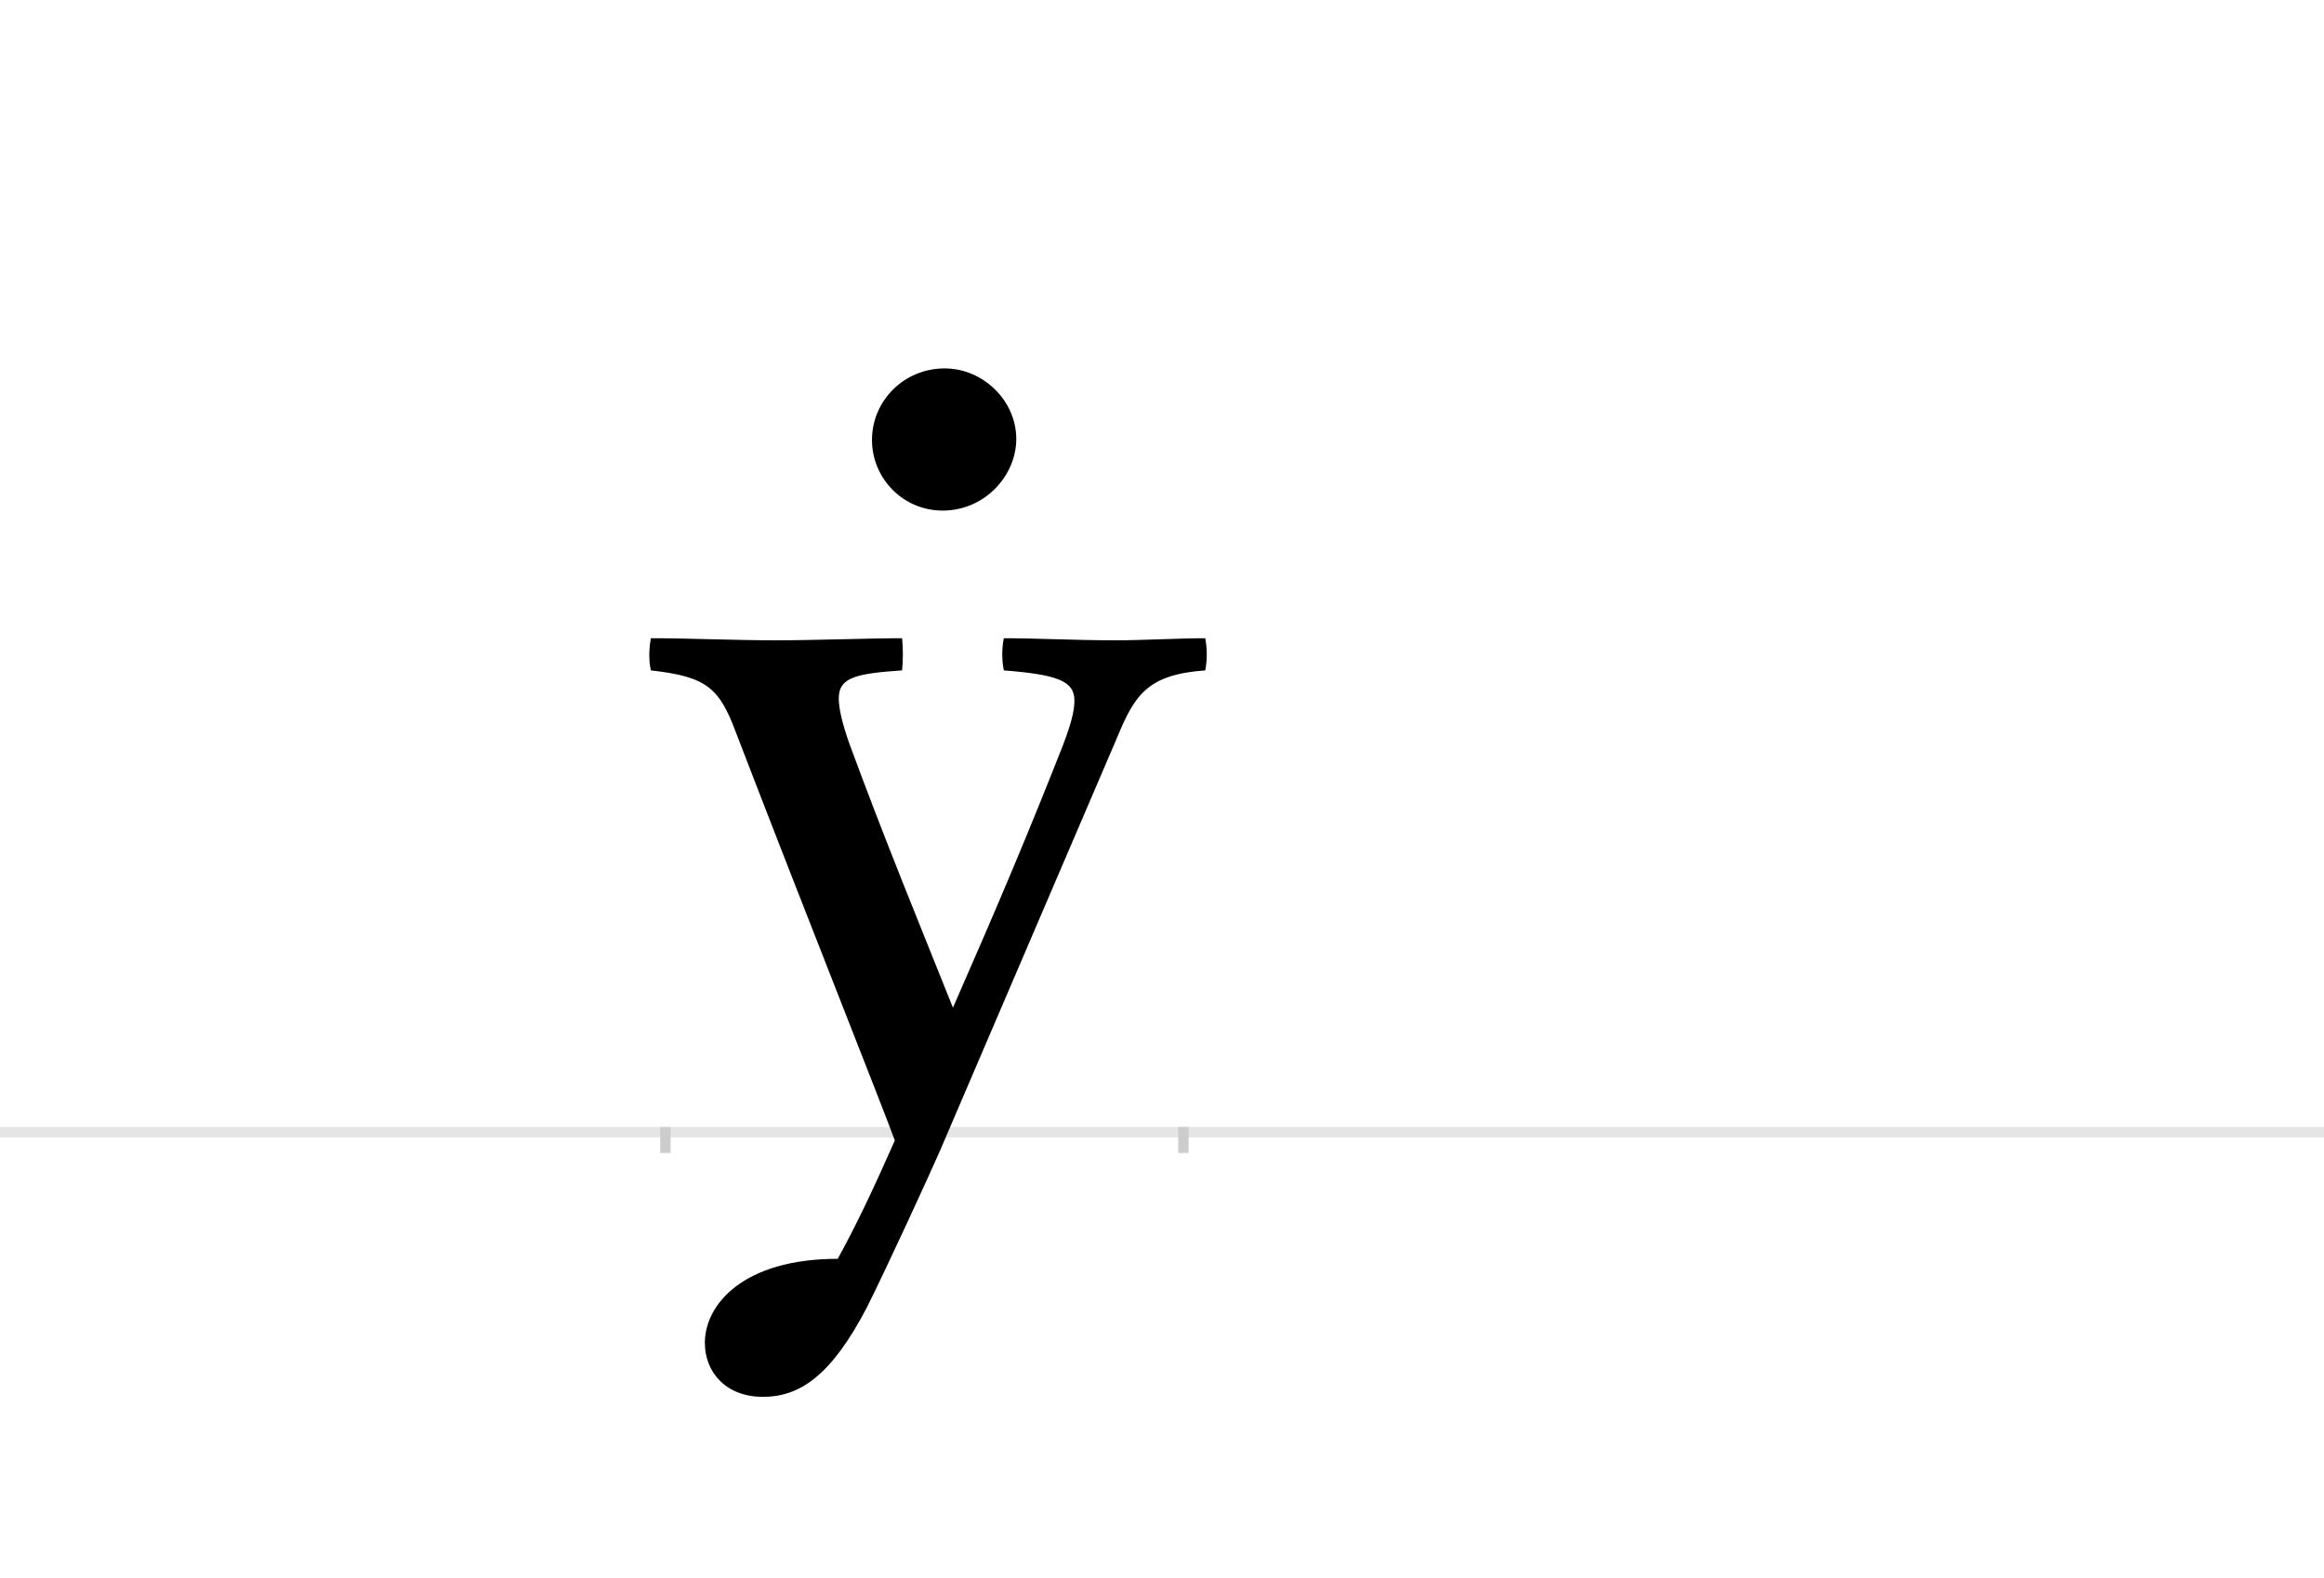 <?xml version="1.0" encoding="UTF-8"?>
<svg height="1521" version="1.1" width="2238.75" xmlns="http://www.w3.org/2000/svg" xmlns:xlink="http://www.w3.org/1999/xlink">
 <rect width="100%" height="100%" fill="#808080" stroke="none"/>
 <path d="M0,0 l2238.75,0 l0,1521 l-2238.75,0 Z M0,0" fill="rgb(255,255,255)" transform="matrix(1,0,0,-1,0,1521)"/>
 <path d="M0,0 l2238.75,0" fill="none" stroke="rgb(229,229,229)" stroke-width="10" transform="matrix(1,0,0,-1,0,1091)"/>
 <path d="M0,5 l0,-25" fill="none" stroke="rgb(204,204,204)" stroke-width="10" transform="matrix(1,0,0,-1,641,1091)"/>
 <path d="M0,5 l0,-25" fill="none" stroke="rgb(204,204,204)" stroke-width="10" transform="matrix(1,0,0,-1,1140,1091)"/>
 <path d="M-14,445 c54,-6,66,-17,82,-60 c63,-164,143,-365,153,-393 c-23,-52,-38,-83,-55,-114 c-91,0,-128,-44,-128,-81 c0,-28,20,-52,56,-52 c36,0,66,21,100,86 c20,40,59,125,70,150 l171,399 c17,41,29,61,85,65 c2,10,2,21,0,31 c-25,0,-60,-2,-86,-2 c-40,0,-75,2,-108,2 c-2,-10,-2,-21,0,-31 c51,-4,68,-10,68,-29 c0,-10,-3,-22,-11,-43 c-33,-84,-63,-155,-106,-253 c-34,85,-65,160,-100,255 c-7,20,-10,34,-10,43 c0,20,16,24,61,27 c1,10,1,21,0,31 c-32,0,-83,-2,-121,-2 c-43,0,-82,2,-121,2 c-2,-11,-2,-22,0,-31 Z M199,667 c0,-37,30,-68,68,-68 c41,0,71,34,71,69 c0,37,-32,68,-69,68 c-39,0,-70,-31,-70,-69 Z M199,667" fill="rgb(0,0,0)" transform="matrix(1,0,0,-1,641,1091)"/>
</svg>